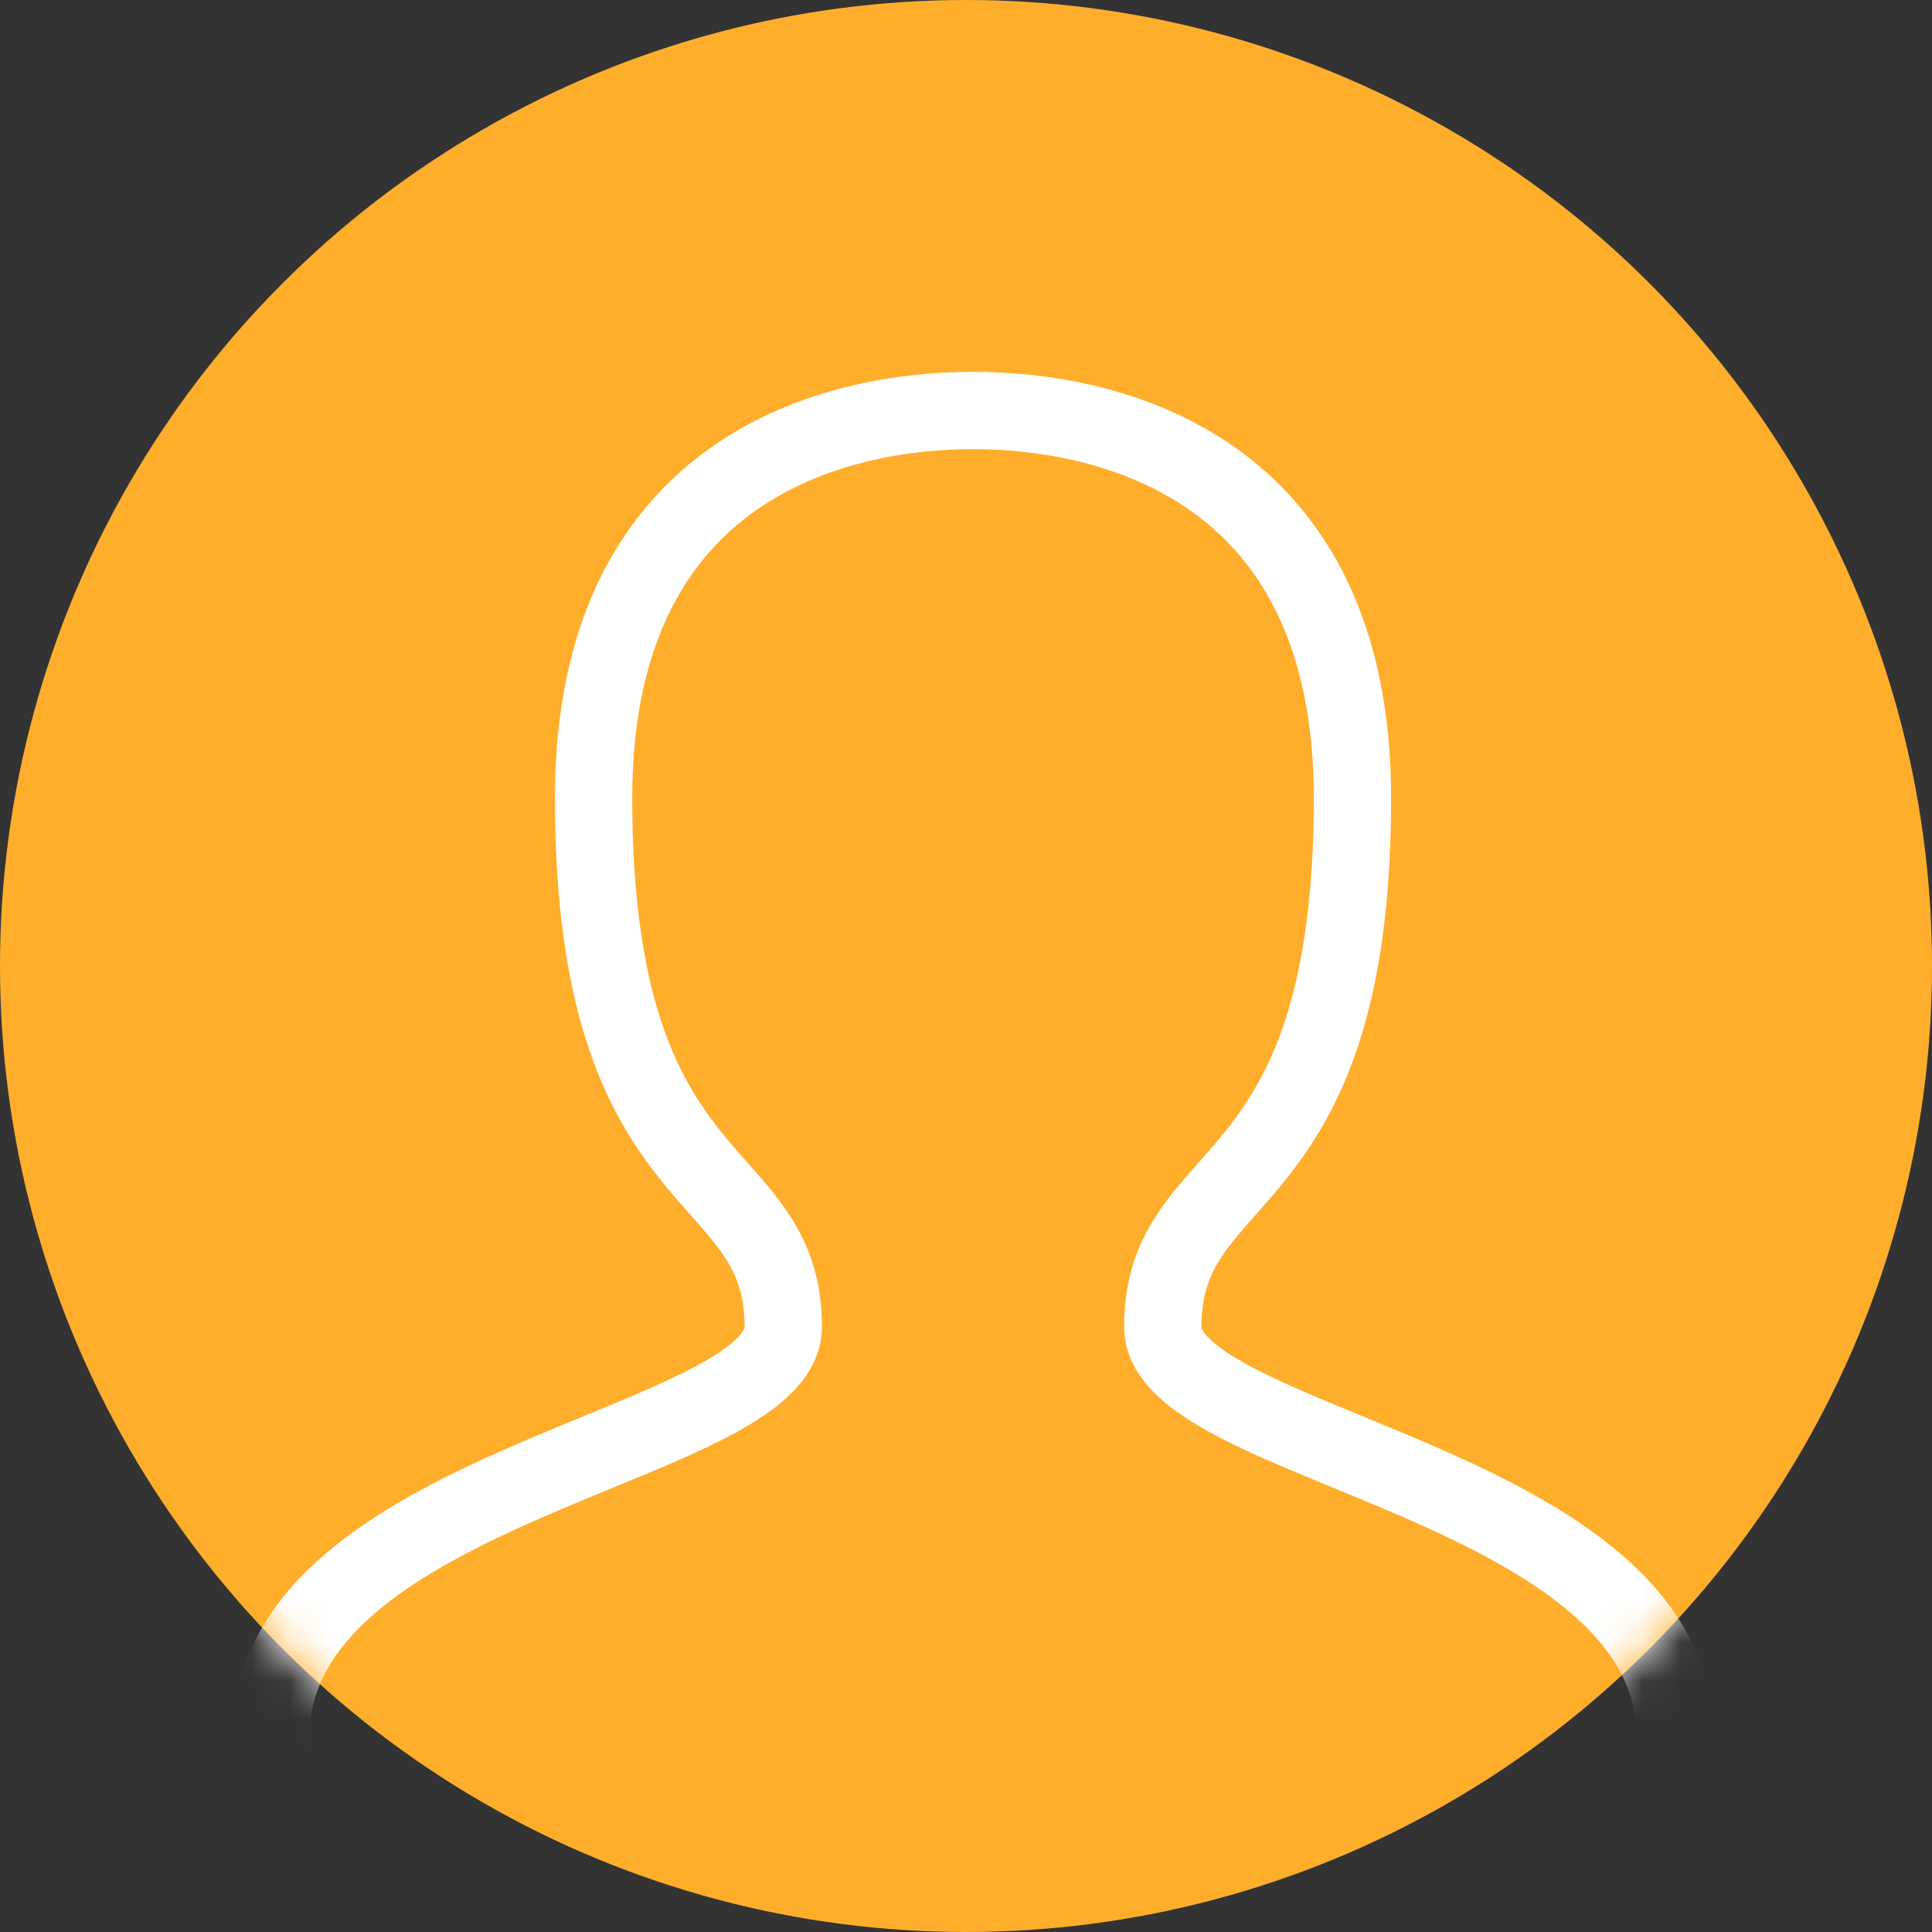 <?xml version="1.0" encoding="UTF-8" standalone="no"?>
<svg width="50px" height="50px" viewBox="0 0 50 50" version="1.1" xmlns="http://www.w3.org/2000/svg" xmlns:xlink="http://www.w3.org/1999/xlink">
    <rect x="0" y="0" width="50" height="50" fill="#333333" stroke="none"/>
    <!-- Generator: sketchtool 39.1 (31720) - http://www.bohemiancoding.com/sketch -->
    <title>4AF3EC9A-0FCB-47A7-9BA7-3326C35D0740</title>
    <desc>Created with sketchtool.</desc>
    <defs>
        <circle id="path-1" cx="25" cy="25" r="25"></circle>
    </defs>
    <g id="Page-1" stroke="none" stroke-width="1" fill="none" fill-rule="evenodd">
        <g id="header_user_sign_in" transform="translate(-1204, -1377)">
            <g id="avatar" transform="translate(1204, 1377)">
                <mask id="mask-2" fill="white">
                    <use xlink:href="#path-1"></use>
                </mask>
                <use id="Mask" fill="#FFAE2C" xlink:href="#path-1"></use>
                <path d="M43.364,54 L43.364,44.988 C43.364,38.375 30.093,37.455 30.093,34.338 C30.093,30.006 35.002,31.221 35.002,20.656 C35.002,11.99 28.604,10.623 25.182,10.623 C21.76,10.623 15.362,11.99 15.362,20.656 C15.362,31.221 20.271,30.006 20.271,34.338 C20.271,37.455 7,38.375 7,44.988 L7,54" id="Page-1" stroke="#FFFFFF" stroke-width="2" stroke-linecap="round" mask="url(#mask-2)"></path>
            </g>
        </g>
    </g>
</svg>